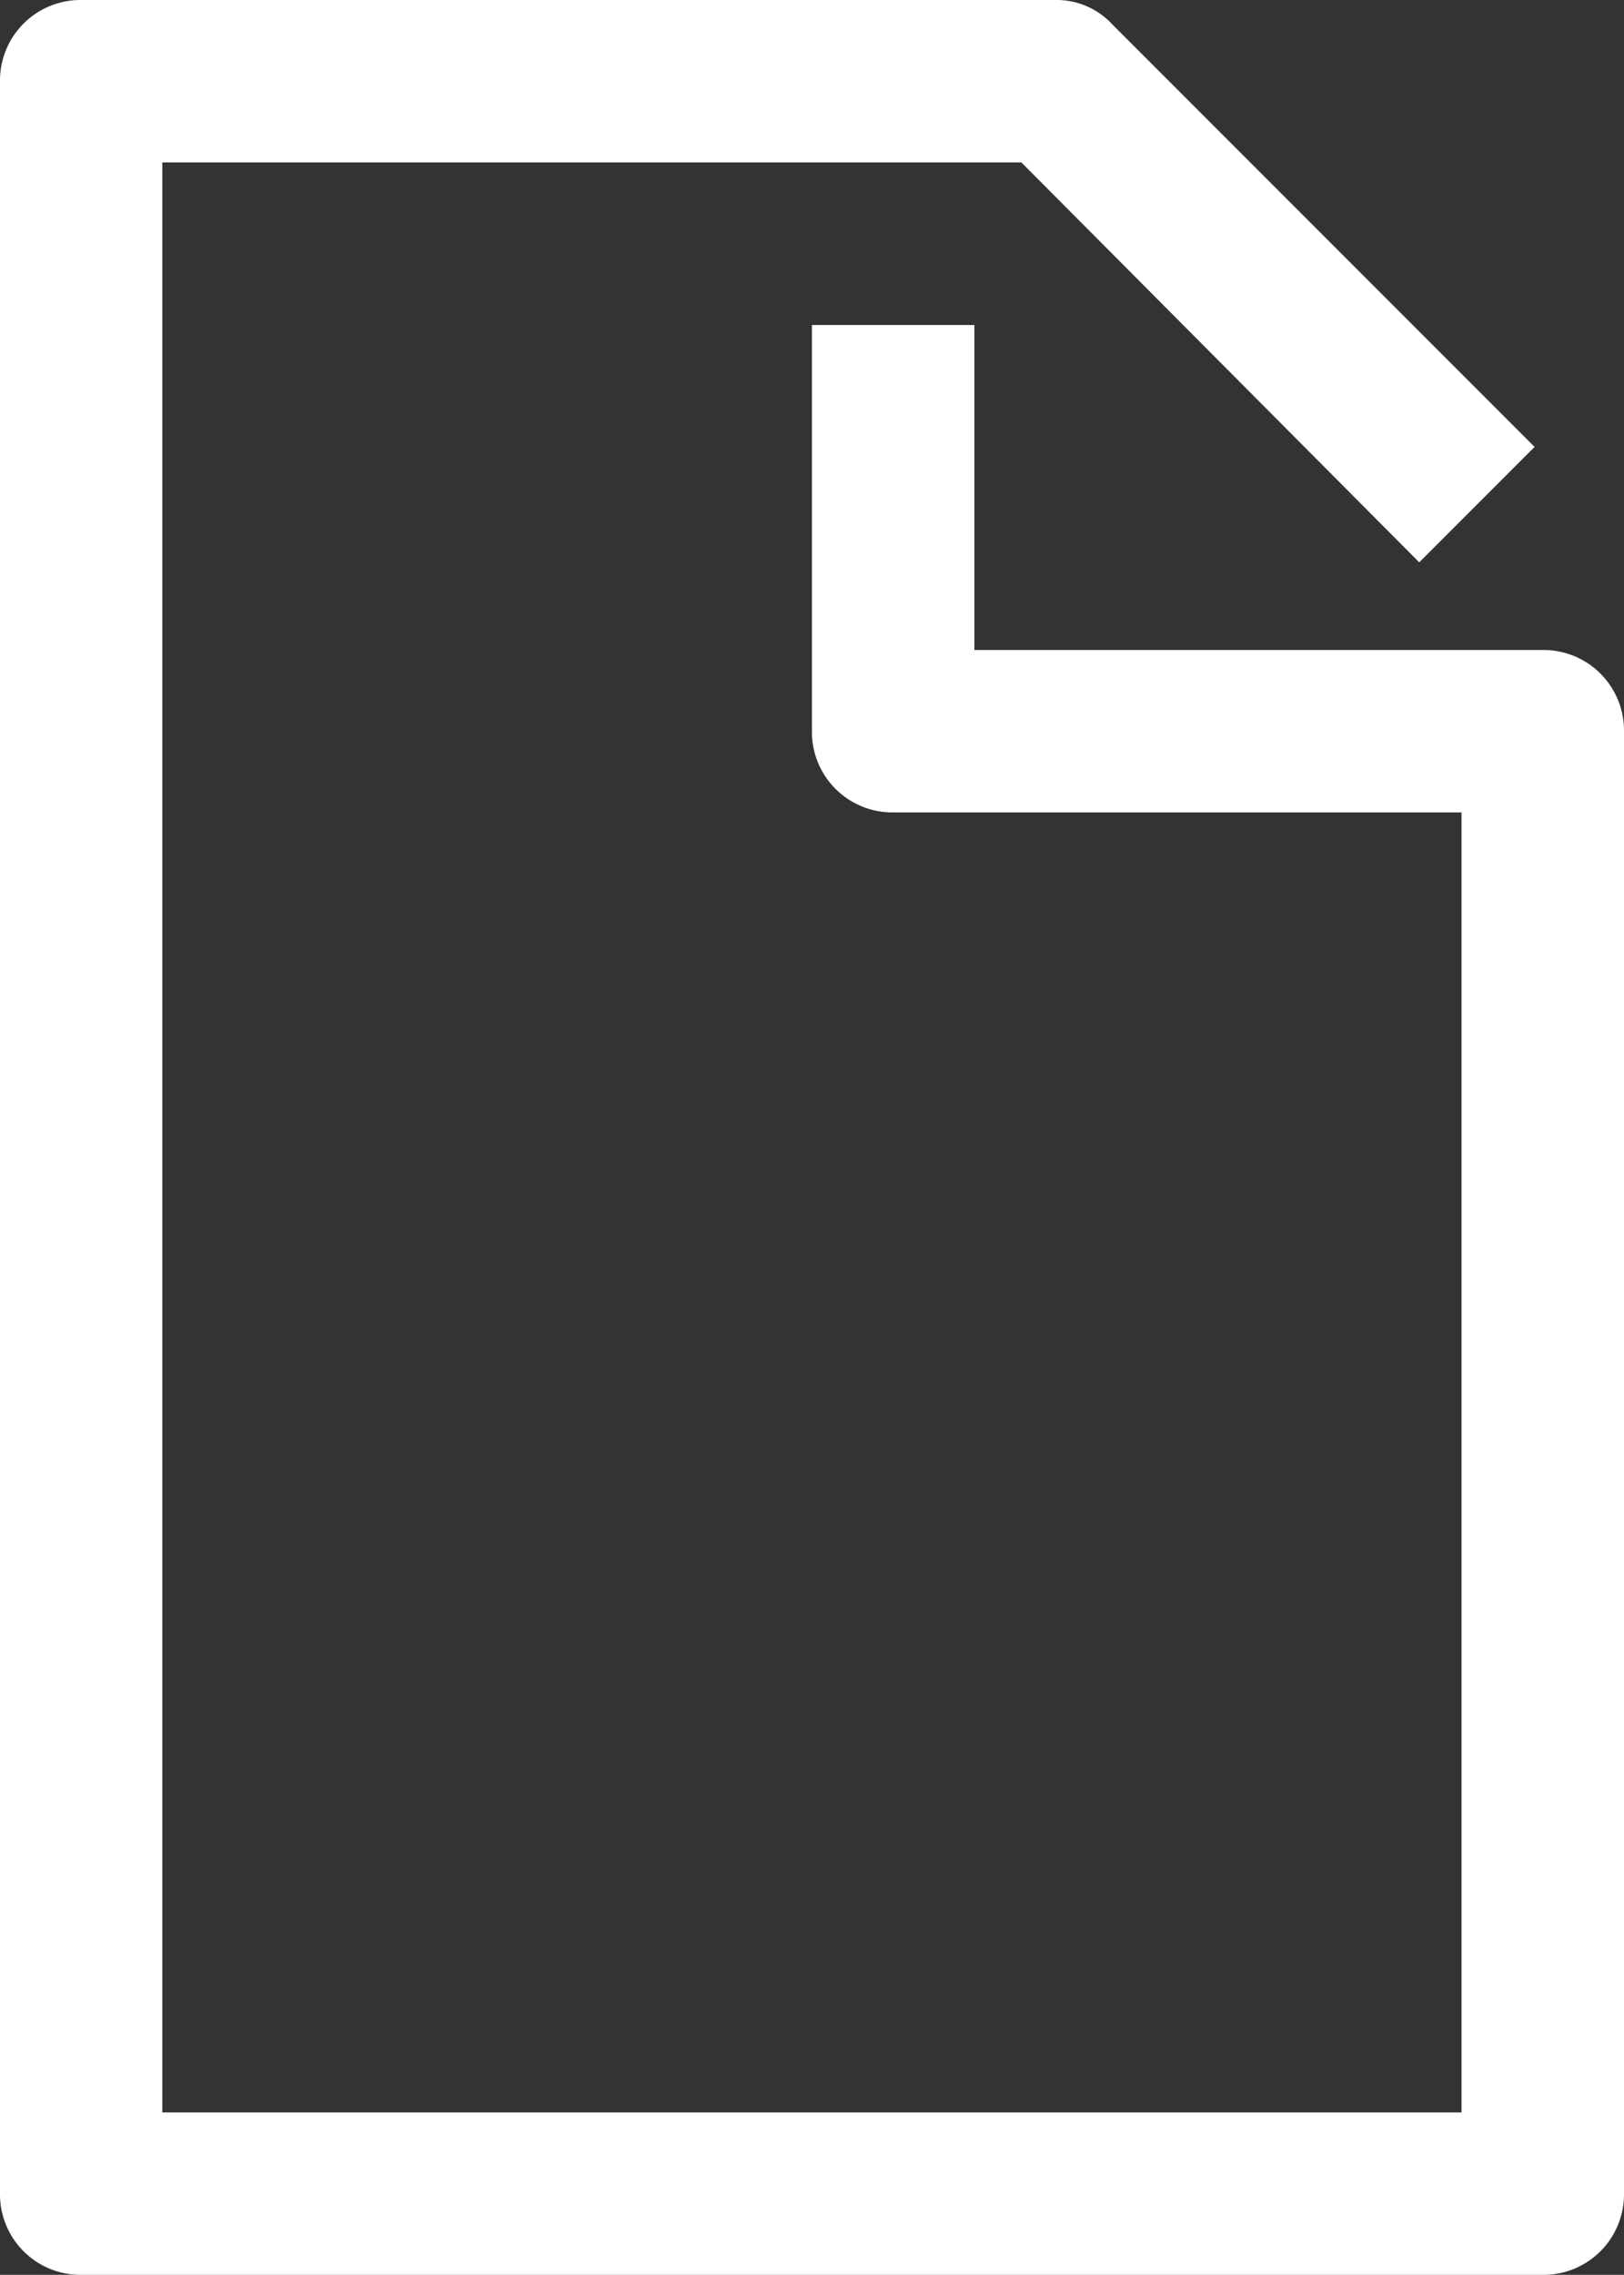 <svg xmlns="http://www.w3.org/2000/svg" viewBox="0 0 10.715 15">
  <rect x="0" y="0" width="10.715" height="15" fill="#333333" stroke="none"/>
  <defs>
    <style>
      .cls-1 {
        fill: #fff;
      }
    </style>
  </defs>
  <path id="Path_2293" data-name="Path 2293" class="cls-1" d="M10.179,15H.536A.531.531,0,0,1,0,14.464V.536A.531.531,0,0,1,.536,0H6.964a.5.5,0,0,1,.375.161l2.786,2.786-.761.761L6.739,1.071H1.071V13.929H9.643V5.357H5.893a.531.531,0,0,1-.536-.536V2.143H6.429V4.286h3.75a.531.531,0,0,1,.536.536v9.643A.531.531,0,0,1,10.179,15Z"/>
</svg>
